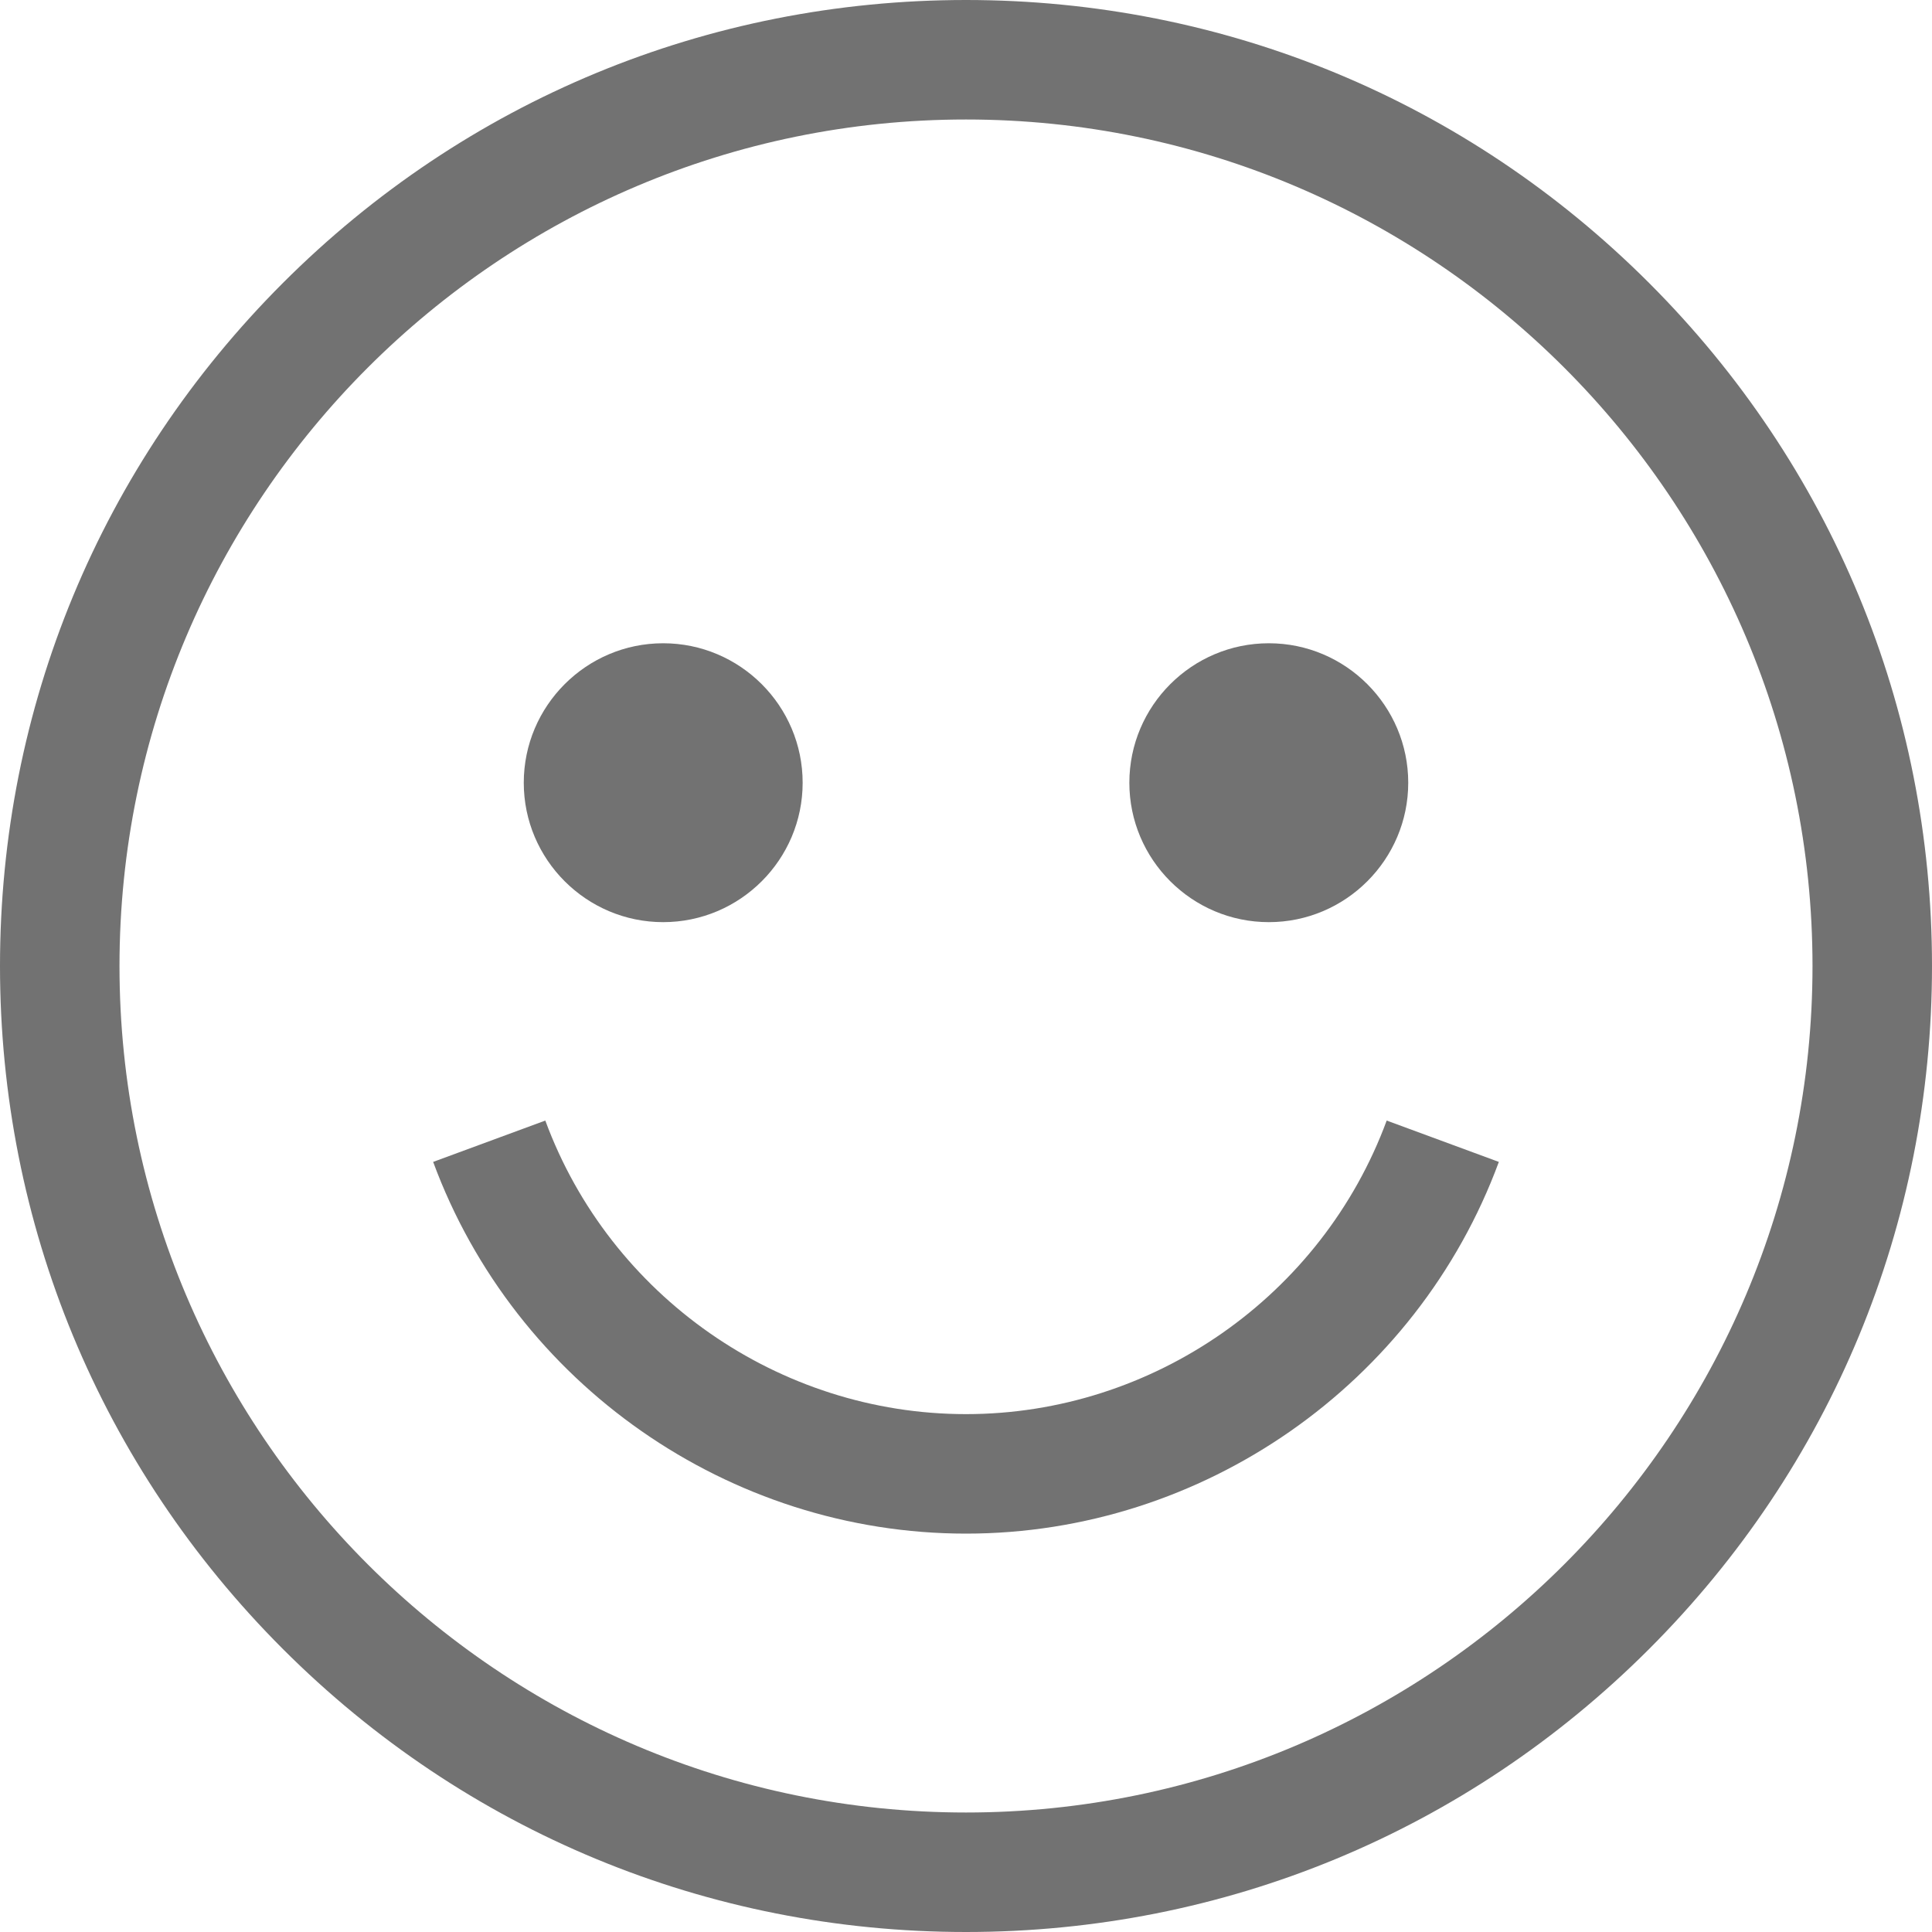 <svg width="20" height="20" viewBox="0 0 20 20" fill="none" xmlns="http://www.w3.org/2000/svg">
<g clip-path="url(#clip0_24_45)">
<path d="M17.071 2.929C15.182 1.04 12.671 0 10 0C7.329 0 4.818 1.04 2.929 2.929C1.04 4.818 0 7.329 0 10C0 12.671 1.04 15.182 2.929 17.071C4.818 18.96 7.329 20 10 20C12.671 20 15.182 18.96 17.071 17.071C18.96 15.182 20 12.671 20 10C20 7.329 18.96 4.818 17.071 2.929ZM10 18.763C5.168 18.763 1.237 14.832 1.237 10C1.237 5.168 5.168 1.237 10 1.237C14.832 1.237 18.763 5.168 18.763 10C18.763 14.832 14.832 18.763 10 18.763Z" fill="#727272"/>
<path d="M13.135 9.546C13.93 9.546 14.578 8.898 14.578 8.103C14.578 7.307 13.93 6.659 13.135 6.659C12.339 6.659 11.691 7.307 11.691 8.103C11.691 8.898 12.339 9.546 13.135 9.546Z" fill="#727272"/>
<path d="M6.865 9.546C7.661 9.546 8.309 8.898 8.309 8.103C8.309 7.307 7.661 6.659 6.865 6.659C6.07 6.659 5.422 7.307 5.422 8.103C5.422 8.898 6.07 9.546 6.865 9.546Z" fill="#727272"/>
<path d="M10 14.639C8.066 14.639 6.315 13.418 5.645 11.6L4.484 12.028C5.333 14.33 7.55 15.876 10 15.876C12.45 15.876 14.667 14.33 15.516 12.028L14.355 11.6C13.684 13.418 11.934 14.639 10 14.639Z" fill="#727272"/>
</g>
<defs>
<clipPath id="clip0_24_45">
<rect width="20" height="20" fill="white"/>
</clipPath>
</defs>
</svg>
